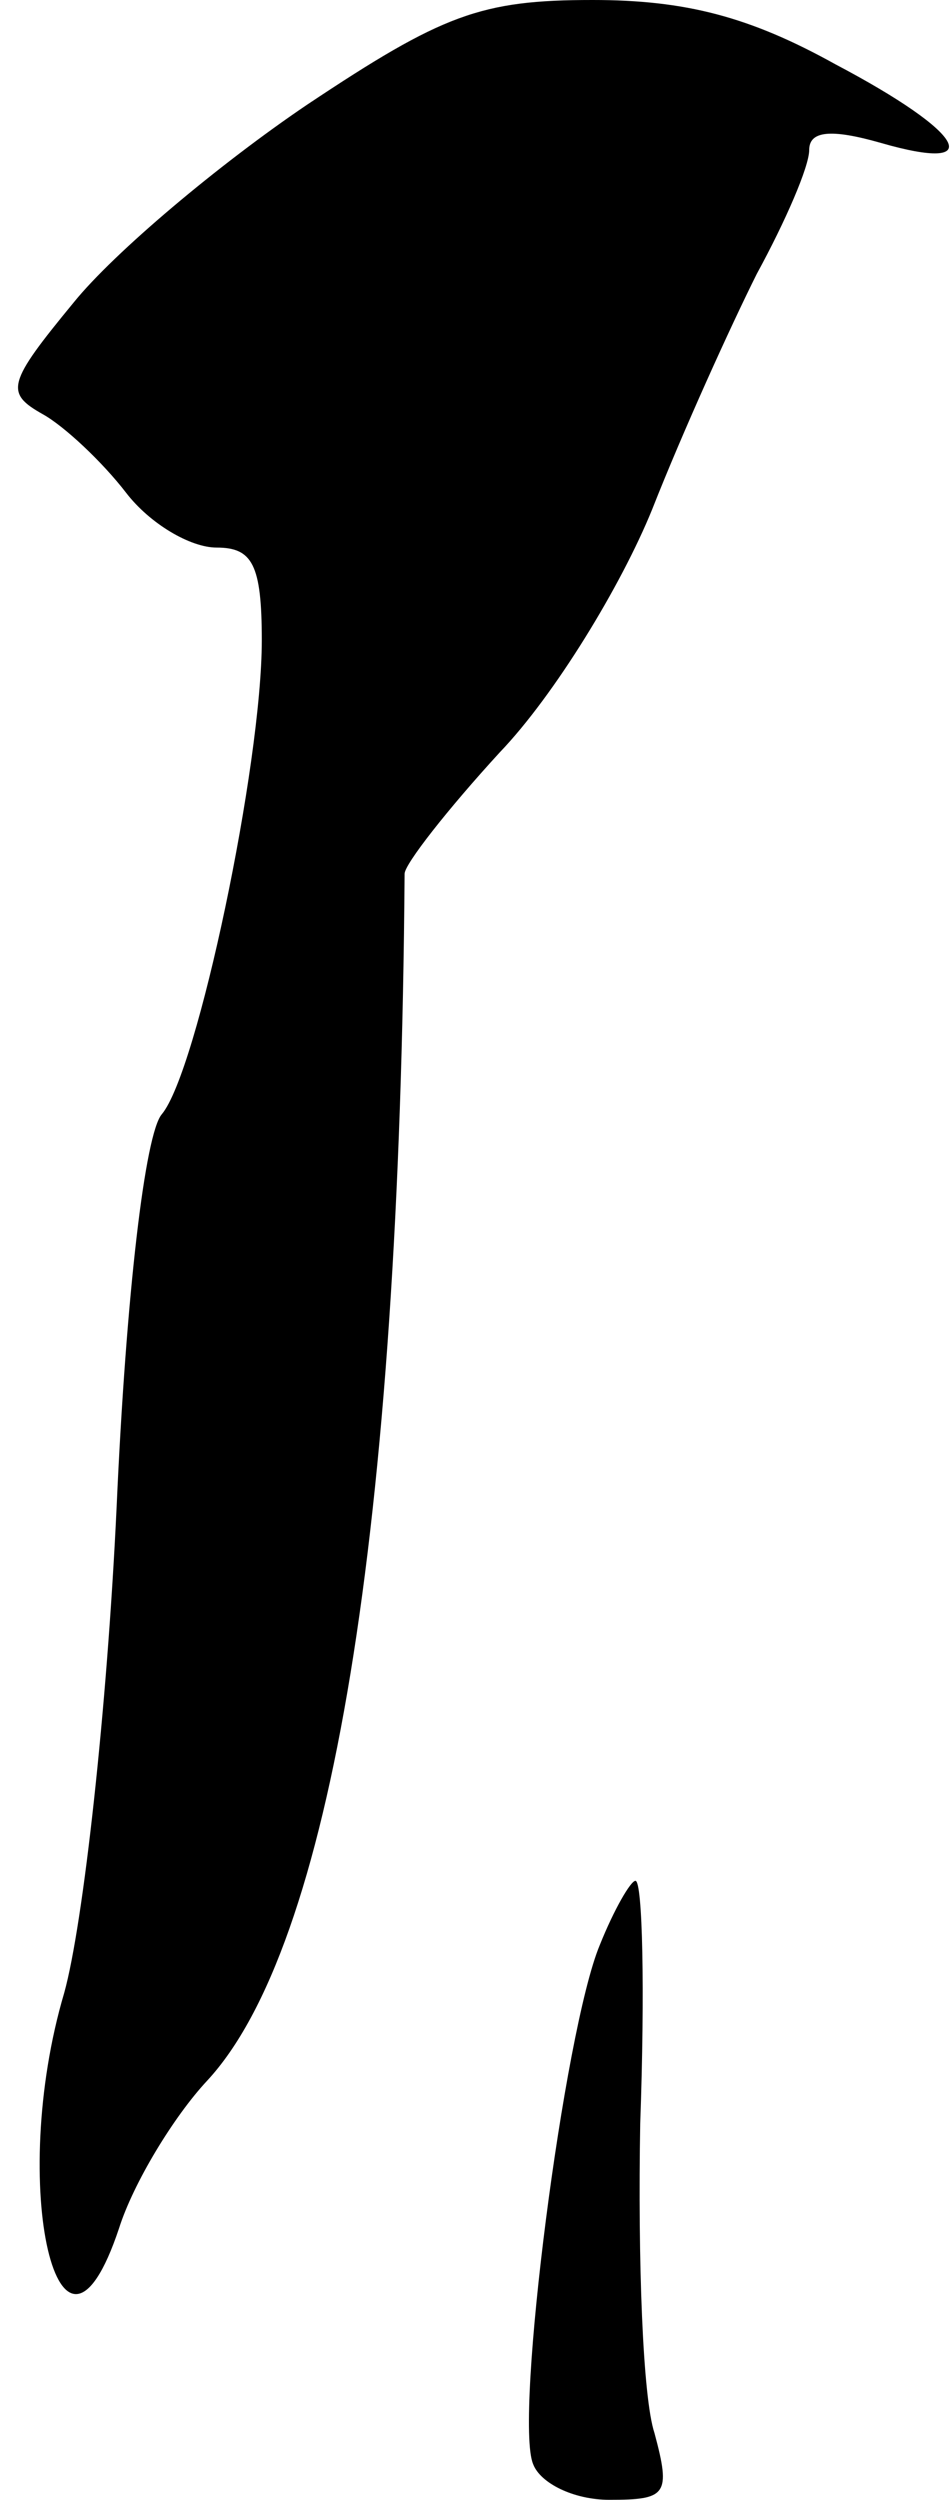 <?xml version="1.0" standalone="no"?>
<!DOCTYPE svg PUBLIC "-//W3C//DTD SVG 20010904//EN"
 "http://www.w3.org/TR/2001/REC-SVG-20010904/DTD/svg10.dtd">
<svg version="1.0" xmlns="http://www.w3.org/2000/svg"
 width="40pt" height="105pt" viewBox="0 0 40 105"
 preserveAspectRatio="xMidYMid meet">
<g transform="translate(0,105) scale(0.1,-0.1)"
fill="#000000" stroke="none">
<path fill="#000000" stroke="none" d="M129 1006 c-37 -25 -81 -62 -98 -83
-28 -34 -29 -38 -13 -47 9 -5 25 -20 35 -33 10 -13 27 -23 38 -23 15 0 19 -7
19 -39 0 -52 -27 -181 -42 -199 -7 -8 -15 -75 -19 -165 -4 -85 -14 -175 -22
-204 -24 -81 -2 -174 23 -99 6 19 23 47 37 62 52 56 81 231 83 507 0 4 18 27
40 51 23 24 51 70 64 102 13 33 33 77 44 99 12 22 22 45 22 52 0 8 9 9 30 3
45 -13 36 4 -19 33 -36 20 -63 27 -102 27 -47 0 -63 -6 -120 -44z"/>
<path fill="#000000" stroke="none" d="M252 233 c-15 -36 -36 -199 -28 -218 3
-8 17 -15 32 -15 24 0 26 2 19 28 -5 15 -7 73 -6 130 2 56 1 102 -2 102 -2 0
-9 -12 -15 -27z"/>
</g>
</svg>
